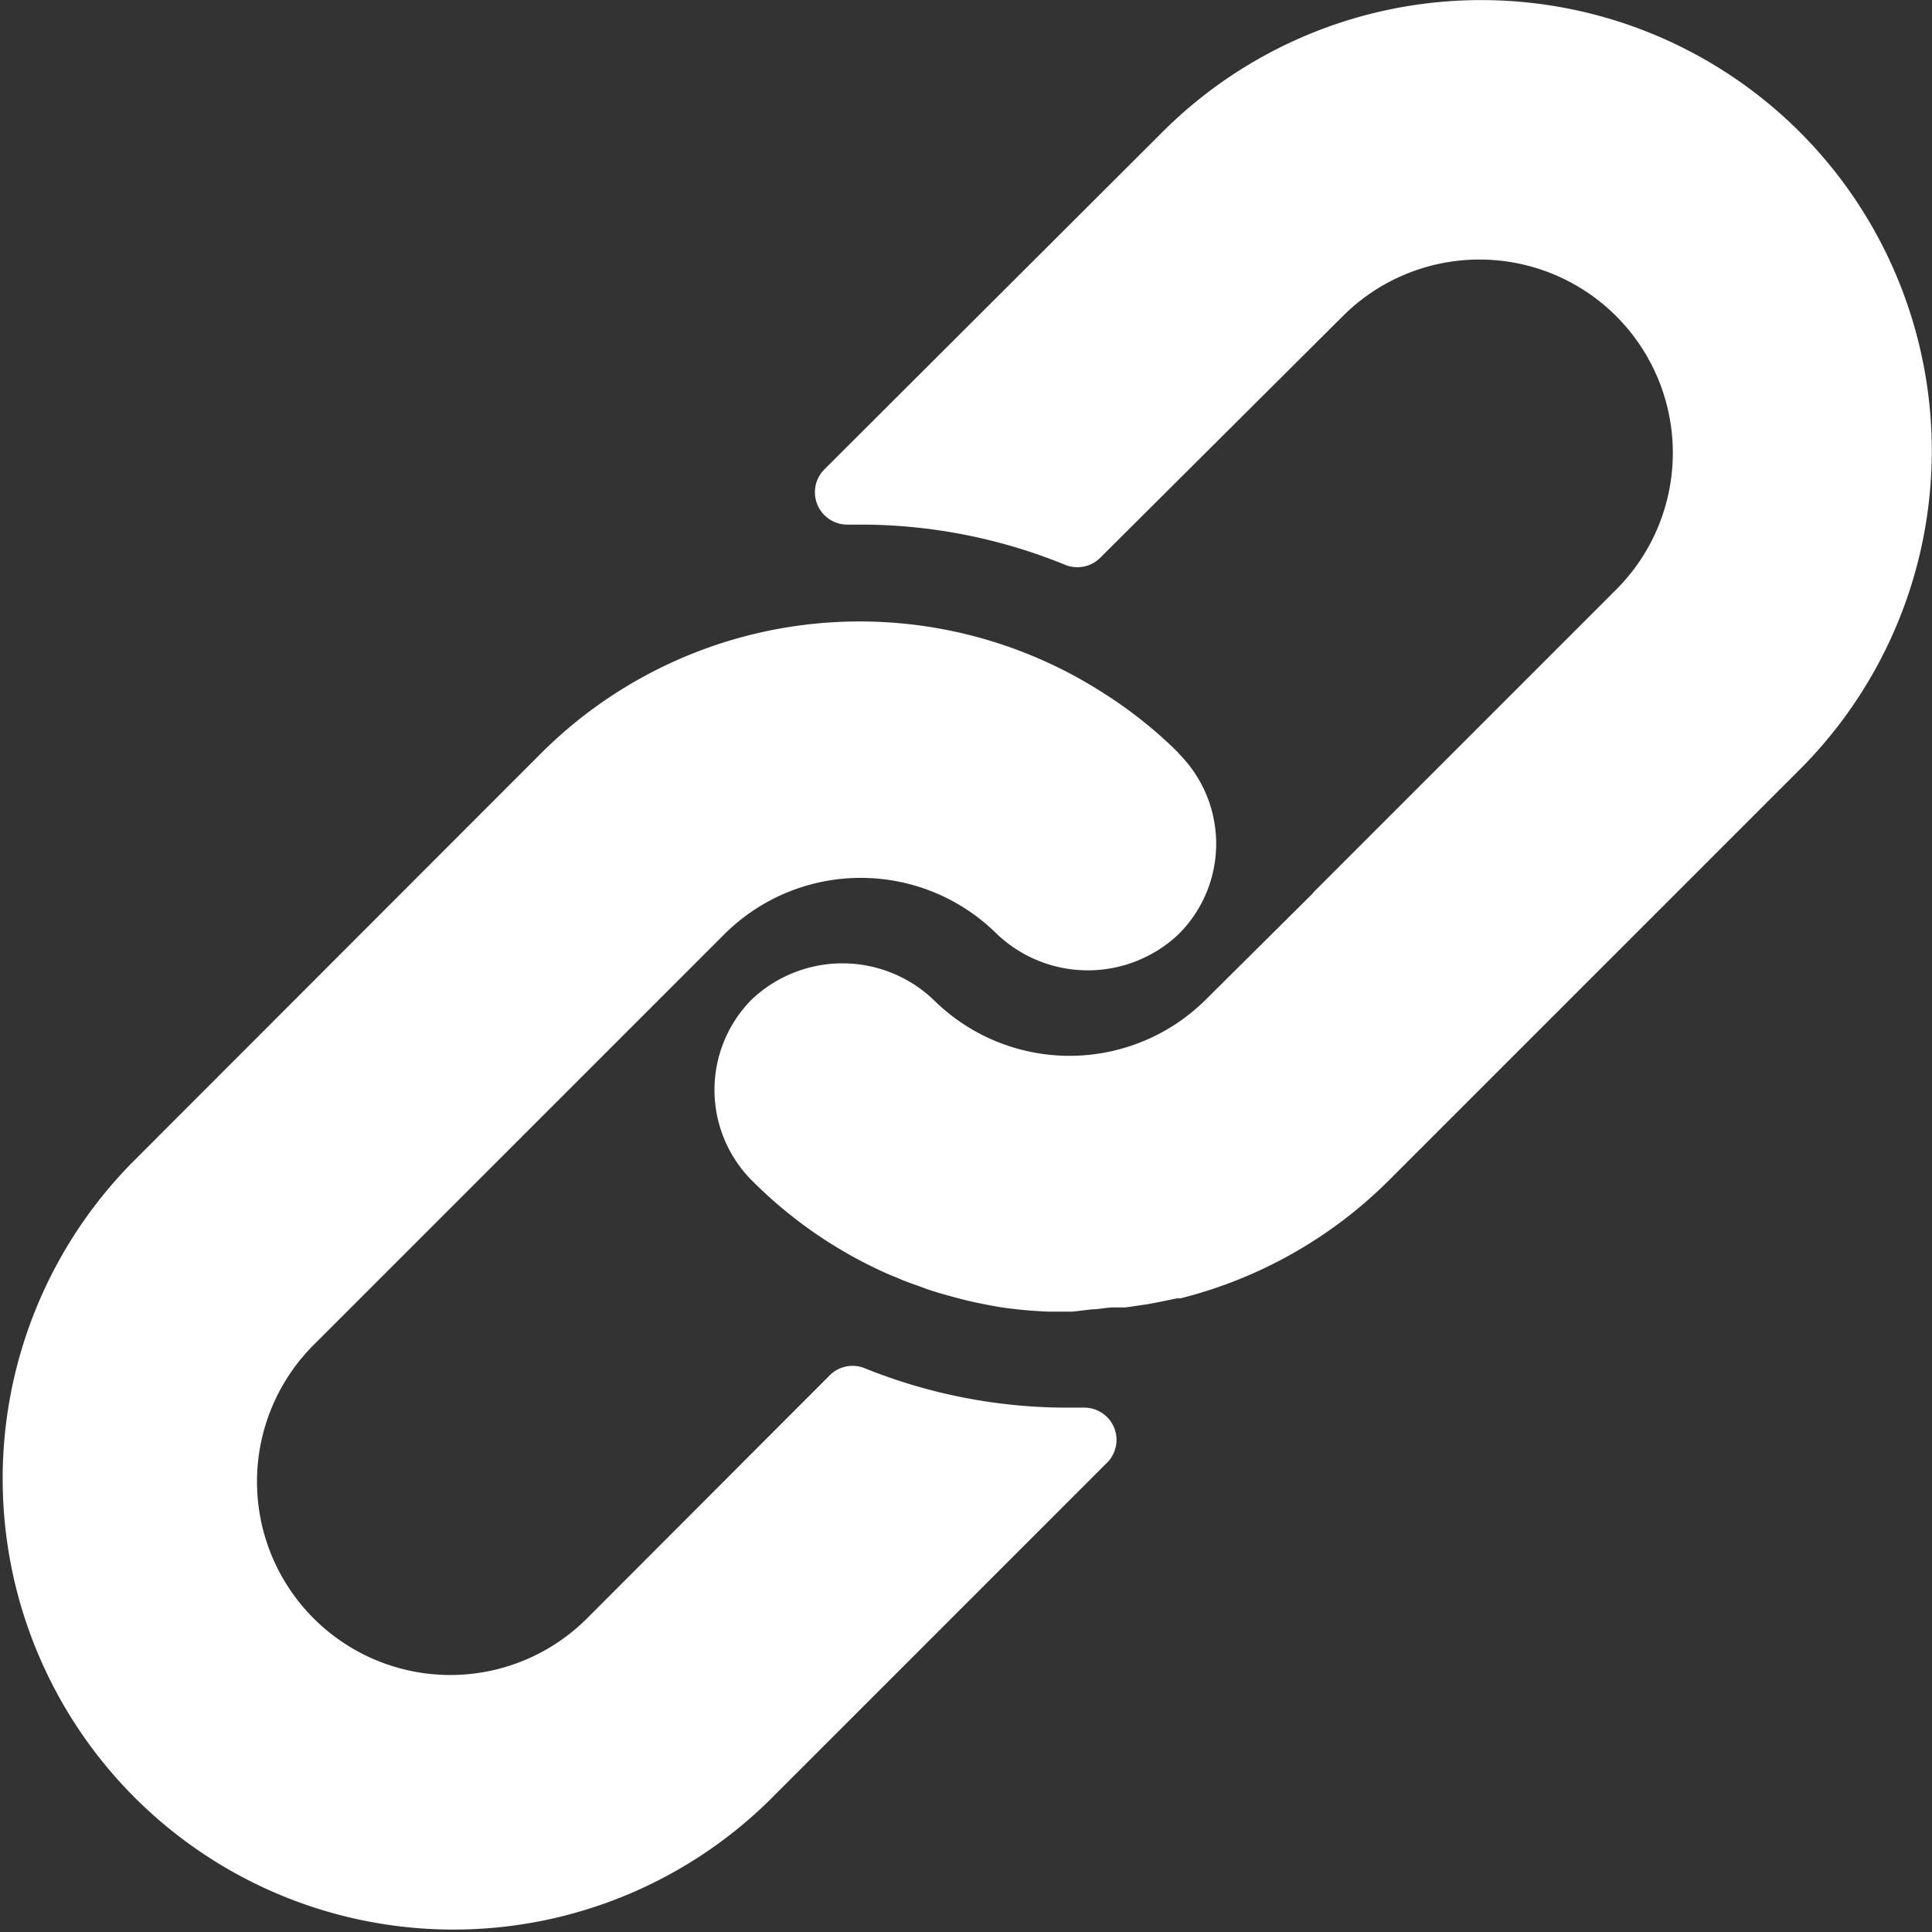 <svg xmlns="http://www.w3.org/2000/svg" width="15.998" height="16" viewBox="0 0 15.998 16">
  <rect x="0" y="0" width="15.998" height="16" fill="#333333" stroke="none"/>
  <g id="link" transform="translate(-0.039 0)">
    <g id="Group_2" data-name="Group 2" transform="translate(0.039 5.144)">
      <g id="Group_1" data-name="Group 1" transform="translate(0)">
        <path id="Path_2" data-name="Path 2" d="M9.8,165.707a3.629,3.629,0,0,0-.627-.5,3.733,3.733,0,0,0-4.653.5L1.13,169.1a3.733,3.733,0,0,0,5.276,5.282l2.8-2.8a.267.267,0,0,0-.189-.456H8.91A4.487,4.487,0,0,1,7.2,170.8a.267.267,0,0,0-.291.059L4.9,172.871a1.6,1.6,0,0,1-2.264-2.264l3.4-3.4a1.6,1.6,0,0,1,2.261,0,1.093,1.093,0,0,0,1.5,0,1.056,1.056,0,0,0,0-1.5Z" transform="translate(-0.039 -164.614)" fill="#fff"/>
      </g>
    </g>
    <g id="Group_4" data-name="Group 4" transform="translate(5.959 0)">
      <g id="Group_3" data-name="Group 3" transform="translate(0 0)">
        <path id="Path_3" data-name="Path 3" d="M198.486,1.094a3.733,3.733,0,0,0-5.279,0l-2.8,2.794a.268.268,0,0,0,.195.456h.1a4.479,4.479,0,0,1,1.7.333.267.267,0,0,0,.291-.059l2.008-2a1.6,1.6,0,0,1,2.264,2.264l-2.5,2.5-.021.024-.875.869a1.6,1.6,0,0,1-2.261,0,1.093,1.093,0,0,0-1.5,0,1.063,1.063,0,0,0,0,1.5,3.7,3.7,0,0,0,1.066.747c.056.027.112.048.168.072s.115.043.171.064.115.04.171.056l.157.043c.107.027.213.048.323.067a3.711,3.711,0,0,0,.4.037h.2l.16-.019c.059,0,.12-.016.189-.016h.091l.184-.027.085-.016.155-.032h.029a3.732,3.732,0,0,0,1.73-.981l3.394-3.394A3.733,3.733,0,0,0,198.486,1.094Z" transform="translate(-189.502 0)" fill="#fff"/>
      </g>
    </g>
  </g>
</svg>
